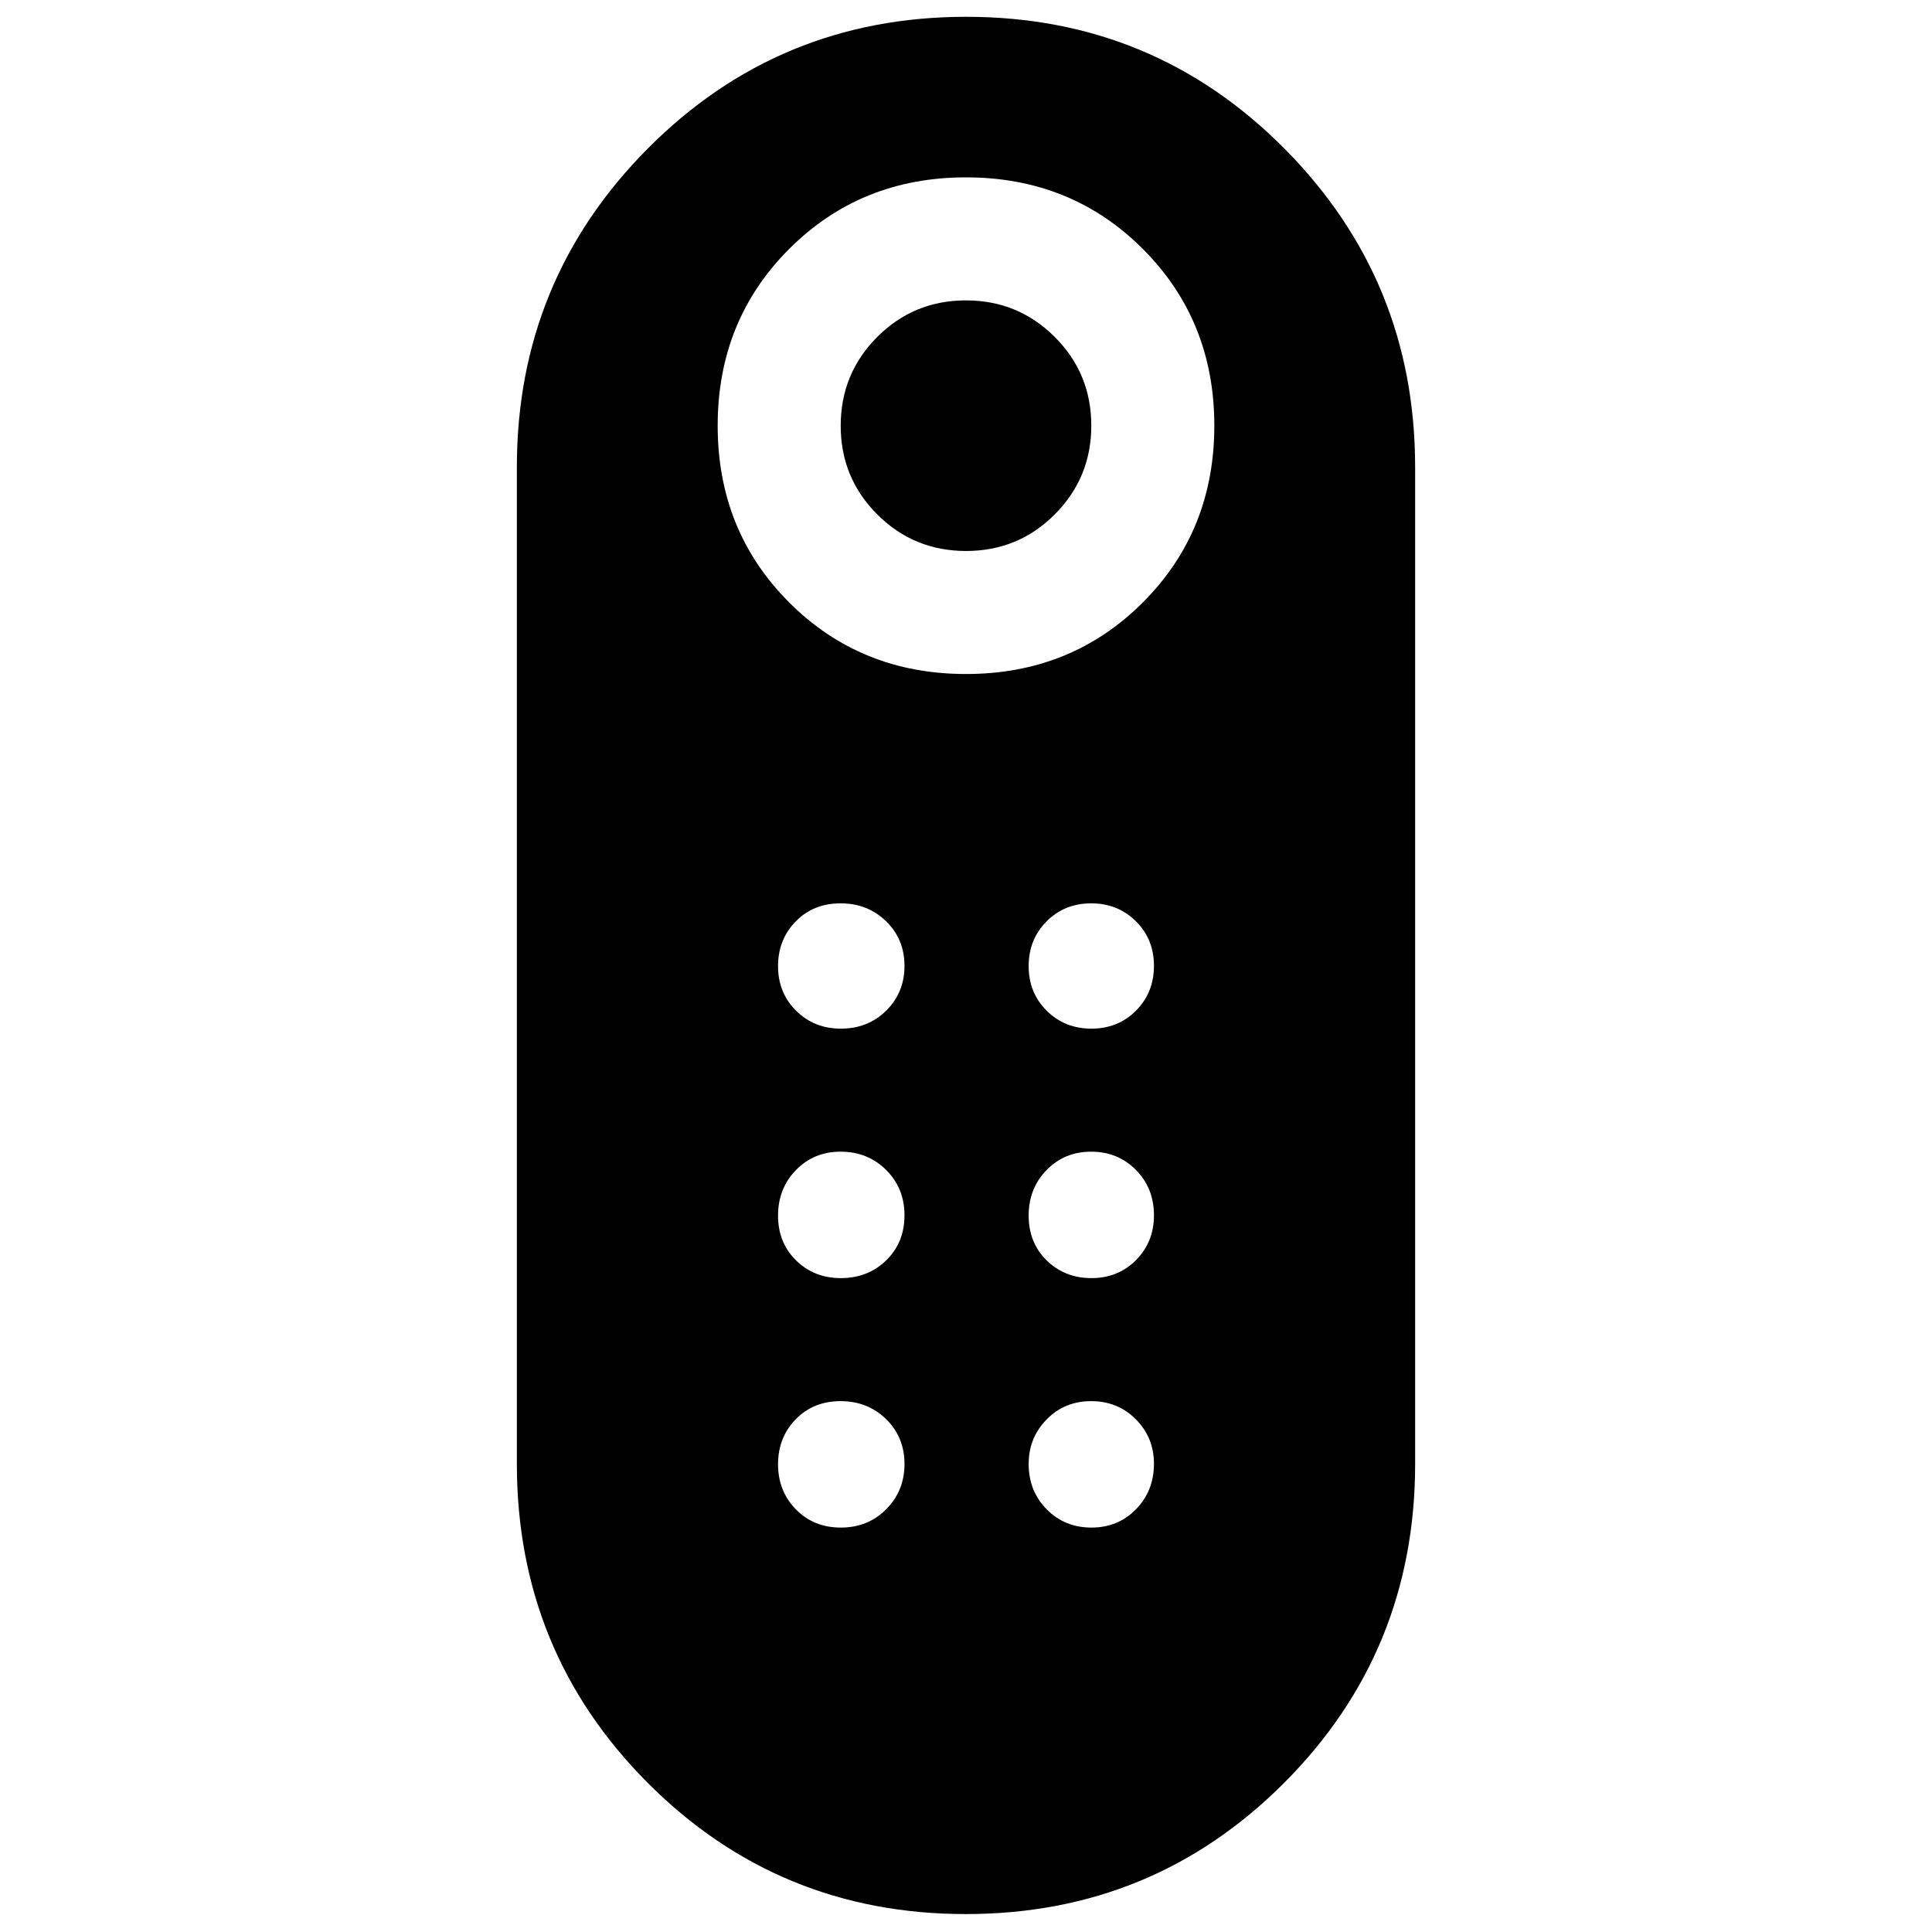 <svg xmlns="http://www.w3.org/2000/svg" width="48" height="48" viewBox="0 96 960 960"><path d="M480.033 369.782q-25.928 0-44.111-18.149-18.183-18.15-18.183-44.078 0-25.929 18.15-44.112 18.15-18.183 44.078-18.183 25.928 0 44.111 18.15 18.183 18.15 18.183 44.078 0 25.928-18.15 44.111-18.15 18.183-44.078 18.183Zm-.103 677.308q-93.104 0-158.105-65.217-65-65.215-65-158.525V328.087q0-92.853 65.07-158.297t158.175-65.444q93.104 0 158.105 65.444 65 65.444 65 158.297v495.261q0 93.31-65.07 158.525-65.07 65.217-158.175 65.217Zm.07-616.177q52.299 0 87.845-35.546t35.546-87.846q0-52.299-35.546-87.845T480 184.13q-52.299 0-87.845 35.546t-35.546 87.845q0 52.3 35.546 87.846 35.546 35.546 87.845 35.546Zm-62.195 300.174q13.499 0 22.565-8.849 9.065-8.849 9.065-22.348 0-13.499-9.132-22.564-9.131-9.065-22.63-9.065-13.259 0-22.162 9.132-8.902 9.131-8.902 22.63 0 13.499 8.969 22.282 8.969 8.782 22.227 8.782Zm0-123.957q13.499 0 22.565-8.969 9.065-8.969 9.065-22.227 0-13.259-9.132-22.162-9.131-8.902-22.63-8.902-13.499 0-22.282 8.969-8.782 8.969-8.782 22.227 0 13.259 8.969 22.162 8.969 8.902 22.227 8.902Zm124.522 0q13.259 0 22.162-8.969 8.902-8.969 8.902-22.227 0-13.259-8.969-22.162-8.969-8.902-22.227-8.902-13.259 0-22.162 8.969-8.903 8.969-8.903 22.227 0 13.259 8.97 22.162 8.969 8.902 22.227 8.902Zm0 123.957q13.259 0 22.162-8.969 8.902-8.969 8.902-22.228 0-13.499-8.969-22.564t-22.227-9.065q-13.259 0-22.162 9.132-8.903 9.131-8.903 22.63 0 13.499 8.97 22.282 8.969 8.782 22.227 8.782ZM417.805 855.044q13.499 0 22.565-9.132 9.065-9.131 9.065-22.462 0-13.33-9.132-22.281-9.131-8.951-22.63-8.951-13.499 0-22.282 9.017-8.782 9.018-8.782 22.348 0 13.33 8.849 22.396 8.848 9.065 22.347 9.065Zm124.522 0q13.259 0 22.162-9.132 8.902-9.131 8.902-22.63 0-12.934-8.969-21.999t-22.227-9.065q-13.259 0-22.162 9.131-8.903 9.132-8.903 22.066 0 13.498 8.97 22.564 8.969 9.065 22.227 9.065Z"/></svg>